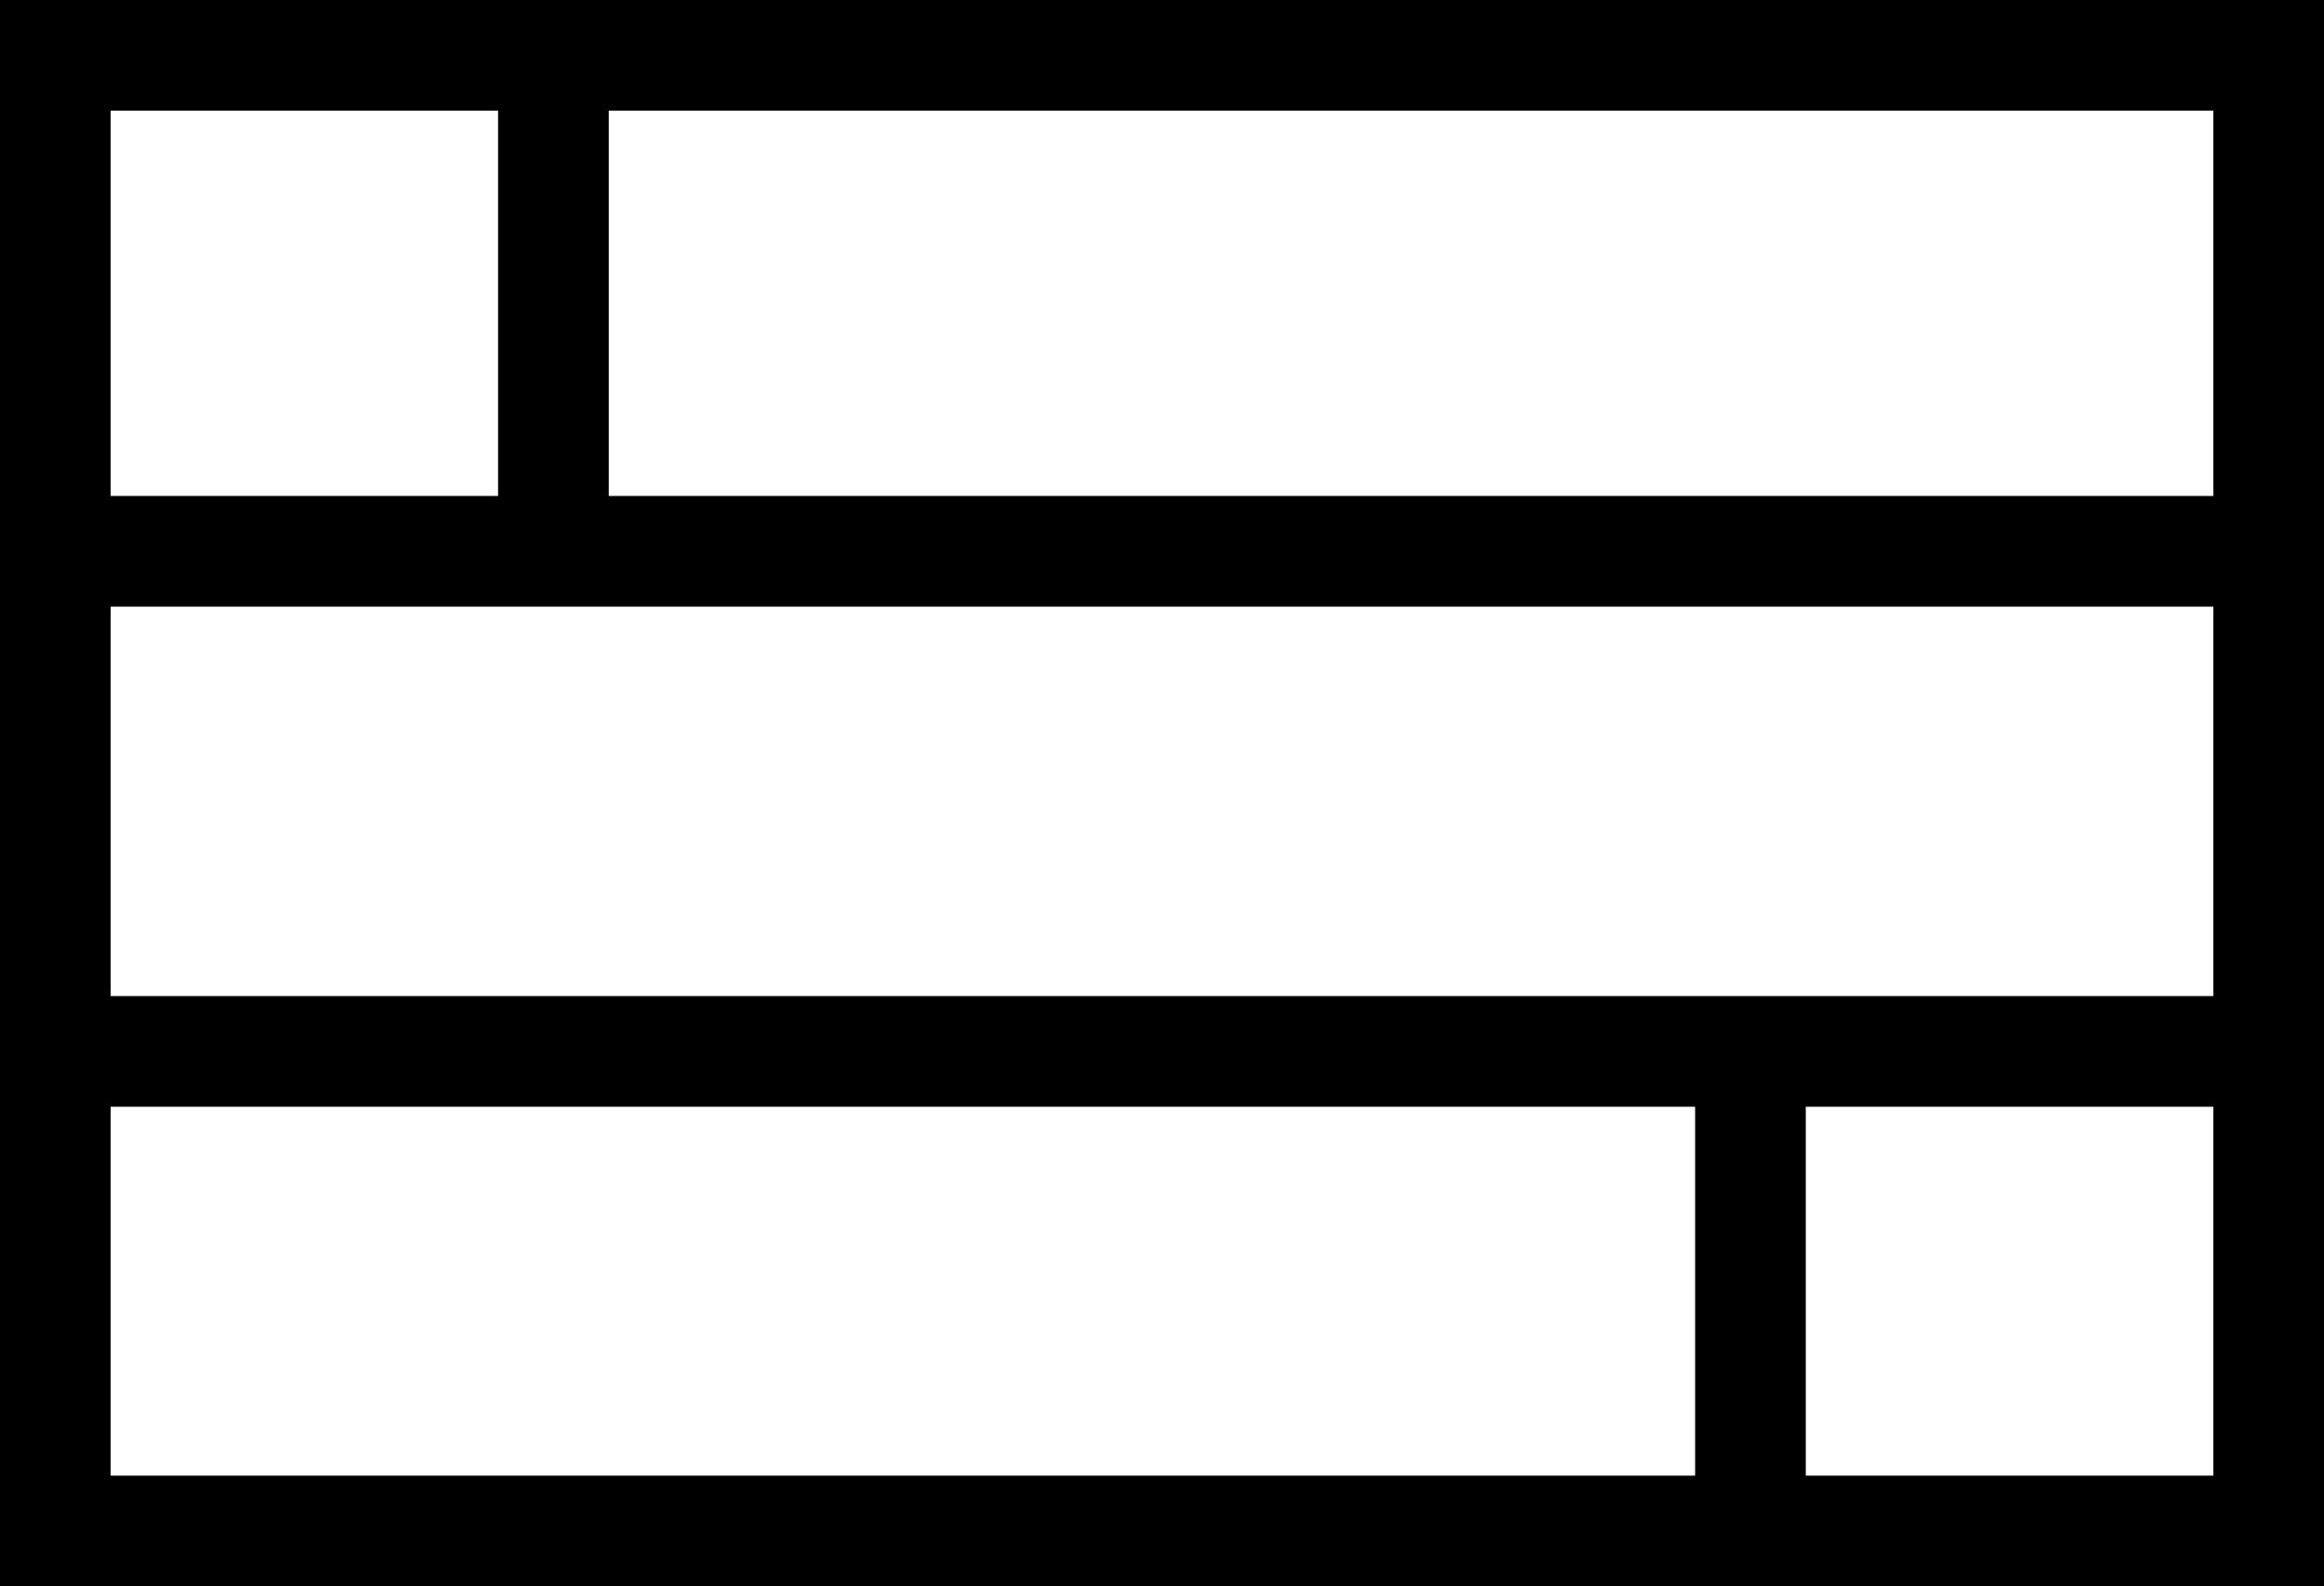 <svg width="315" height="215" viewBox="0 0 315 215" fill="none" xmlns="http://www.w3.org/2000/svg">
<g clip-path="url(#clip0_27_574)">
<path d="M307.5 7.5H7.5V207.5H307.5V7.5Z" stroke="black" stroke-width="15" stroke-miterlimit="10"/>
<path d="M7.5 74.72H307.5" stroke="black" stroke-width="15" stroke-miterlimit="10"/>
<path d="M75.01 7.5V74.72" stroke="black" stroke-width="15" stroke-miterlimit="10"/>
<path d="M7.5 142.5H307.5" stroke="black" stroke-width="15" stroke-miterlimit="10"/>
<path d="M237.26 207.5V142.5" stroke="black" stroke-width="15" stroke-miterlimit="10"/>
</g>
<defs>
<clipPath id="clip0_27_574">
<rect width="315" height="215" fill="white"/>
</clipPath>
</defs>
</svg>
